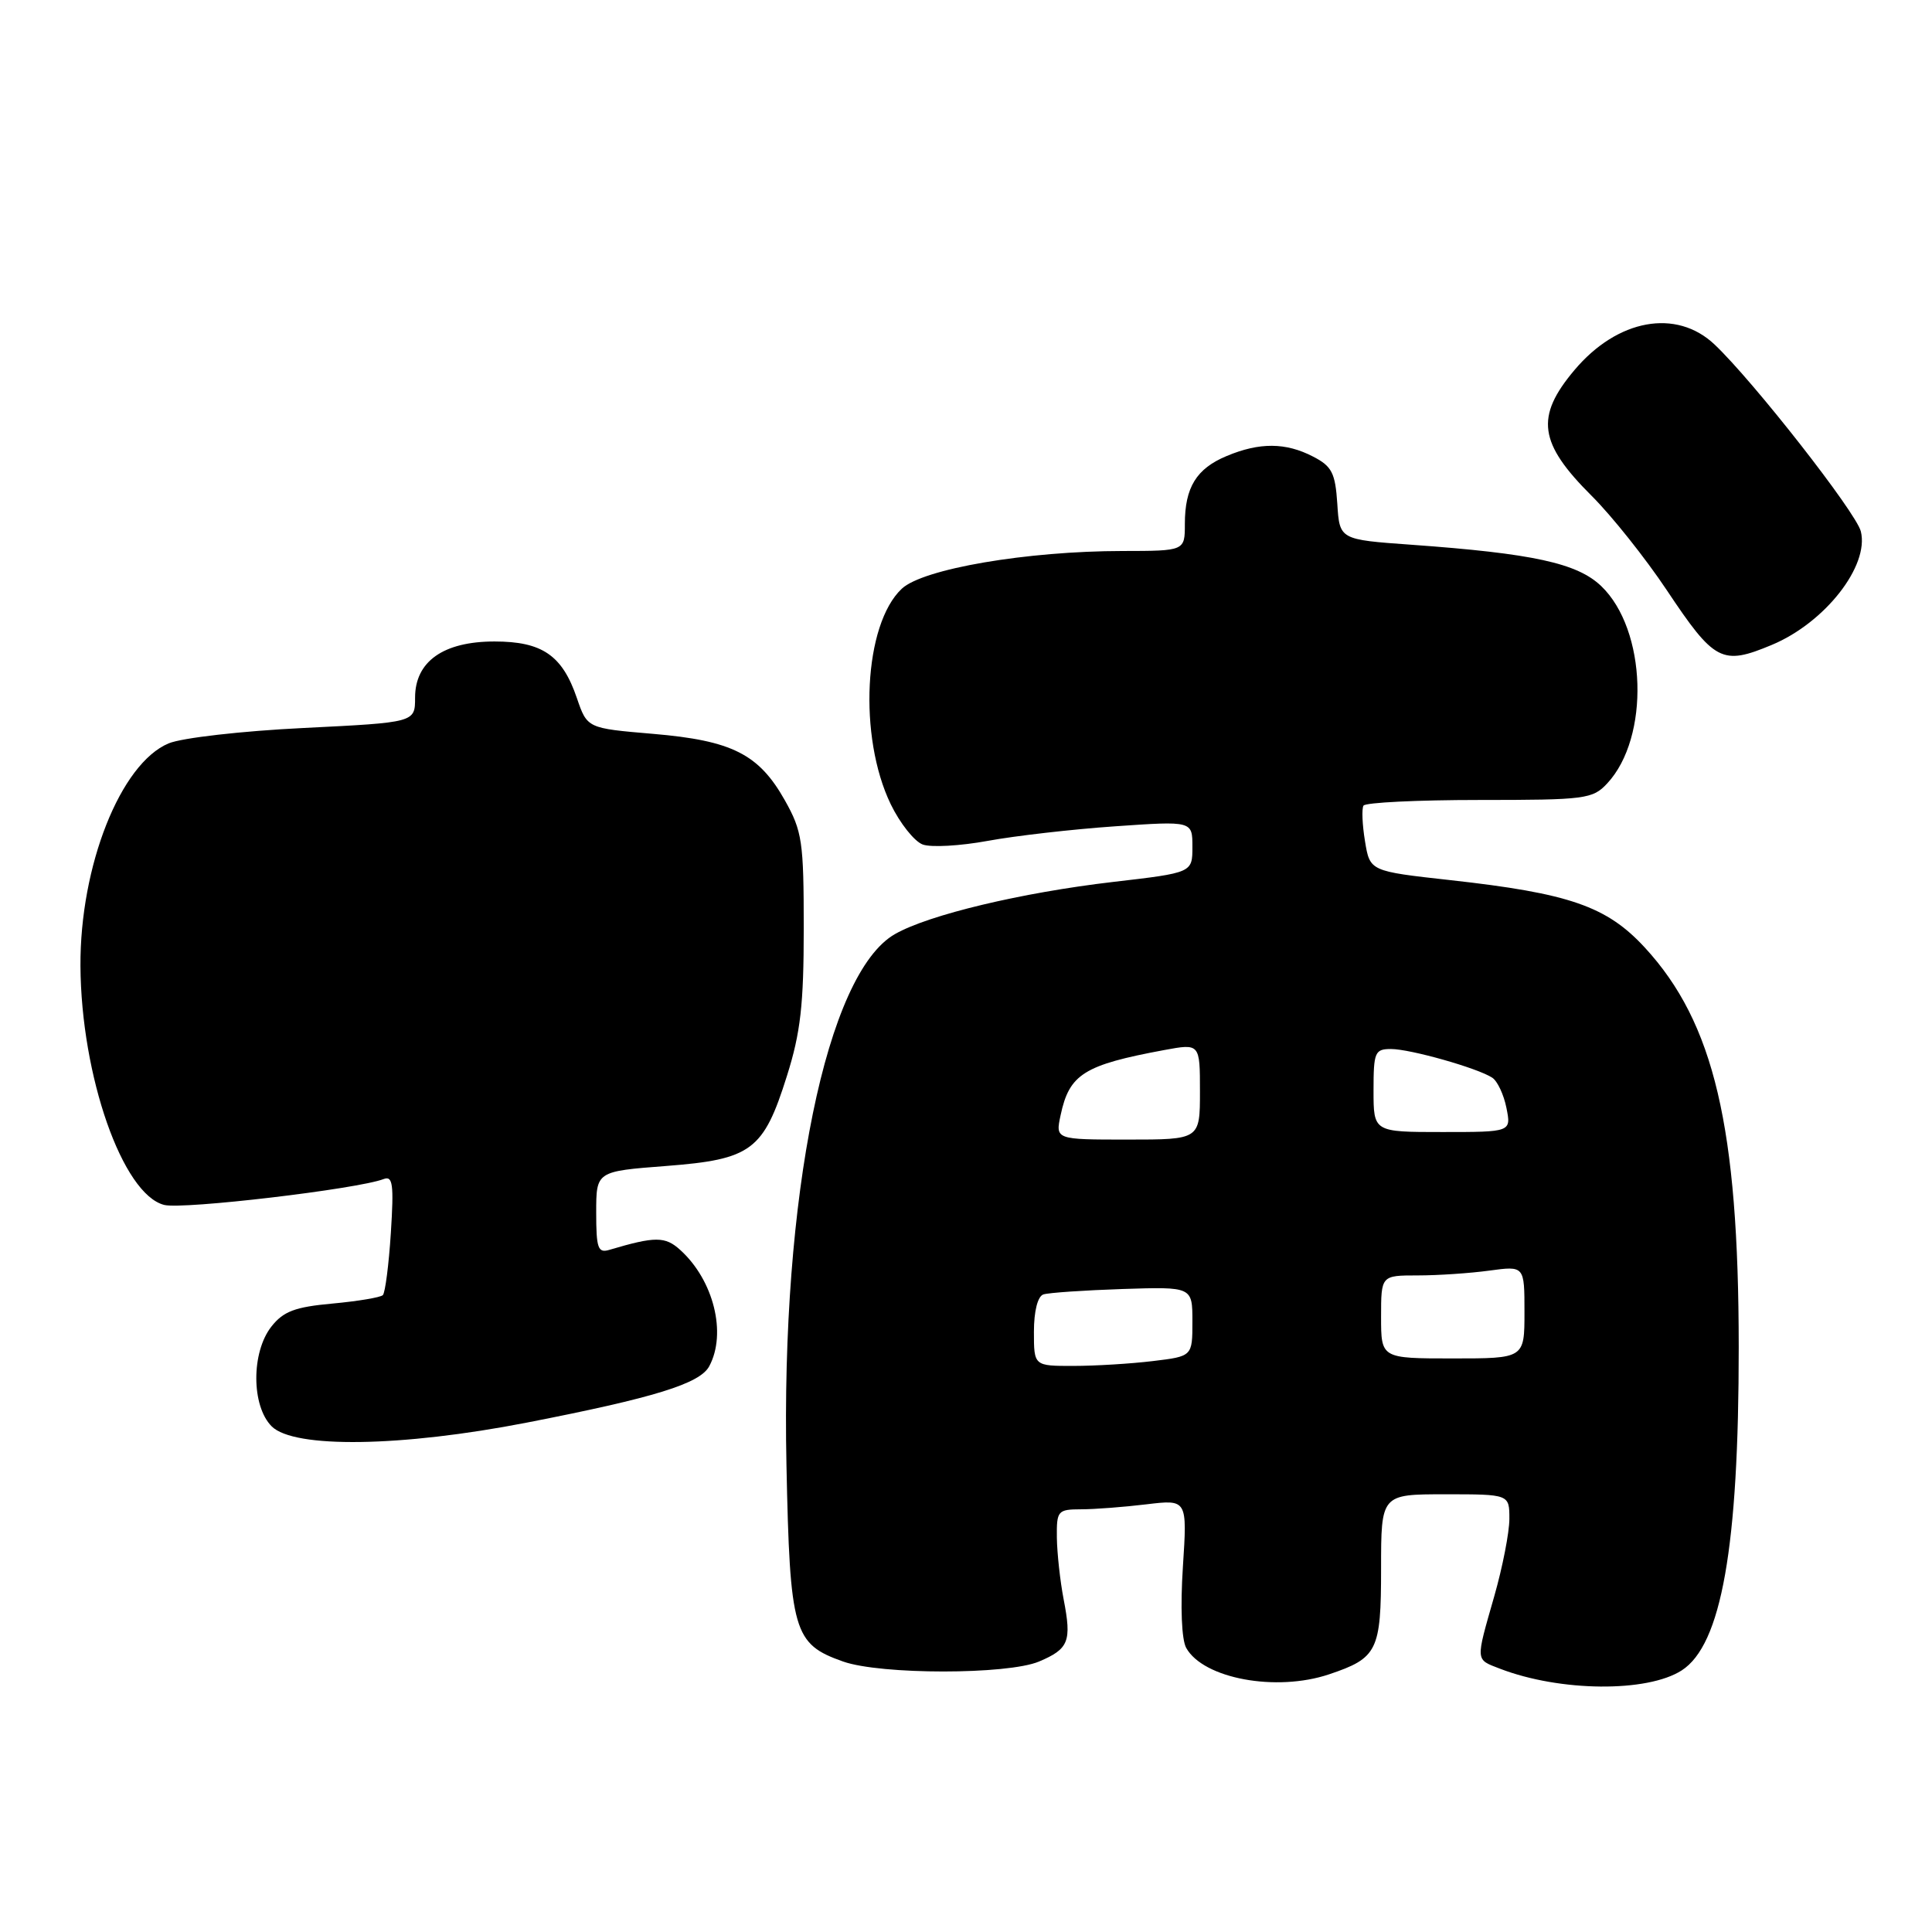 <?xml version="1.0" encoding="UTF-8" standalone="no"?>
<!DOCTYPE svg PUBLIC "-//W3C//DTD SVG 1.1//EN" "http://www.w3.org/Graphics/SVG/1.1/DTD/svg11.dtd" >
<svg xmlns="http://www.w3.org/2000/svg" xmlns:xlink="http://www.w3.org/1999/xlink" version="1.1" viewBox="0 0 256 256">
 <g >
 <path fill="currentColor"
d=" M 222.83 221.34 C 228.10 217.96 230.40 204.97 230.39 178.50 C 230.38 149.35 227.13 135.52 217.95 125.56 C 212.90 120.08 207.95 118.37 192.15 116.62 C 181.52 115.44 181.52 115.44 180.87 111.47 C 180.51 109.29 180.42 107.16 180.67 106.75 C 180.91 106.34 187.82 106.00 196.02 106.00 C 210.08 106.00 211.04 105.88 212.97 103.80 C 218.64 97.71 218.21 83.45 212.17 77.66 C 208.99 74.62 203.15 73.34 187.00 72.18 C 177.50 71.50 177.50 71.50 177.20 66.75 C 176.93 62.66 176.48 61.78 173.99 60.50 C 170.37 58.62 166.90 58.60 162.55 60.42 C 158.53 62.09 157.00 64.58 157.00 69.43 C 157.00 73.00 157.00 73.00 148.75 73.01 C 136.05 73.02 122.30 75.37 119.49 78.01 C 114.46 82.73 113.70 97.62 118.03 106.57 C 119.25 109.09 121.16 111.49 122.26 111.90 C 123.36 112.31 127.24 112.09 130.88 111.42 C 134.52 110.75 142.11 109.88 147.75 109.49 C 158.00 108.78 158.00 108.78 158.00 112.21 C 158.00 115.64 158.00 115.64 147.50 116.86 C 135.40 118.27 123.06 121.21 118.59 123.77 C 109.50 128.96 103.46 158.51 104.21 194.13 C 104.67 216.25 105.13 217.83 111.71 220.16 C 116.70 221.92 133.51 221.92 137.68 220.16 C 141.62 218.49 142.02 217.50 140.94 211.93 C 140.47 209.49 140.07 205.81 140.04 203.75 C 140.00 200.18 140.15 200.00 143.25 199.99 C 145.04 199.99 148.93 199.69 151.91 199.33 C 157.32 198.68 157.32 198.68 156.74 207.61 C 156.39 212.97 156.57 217.27 157.18 218.36 C 159.46 222.43 169.10 224.21 176.10 221.86 C 182.53 219.70 183.00 218.74 183.00 207.85 C 183.00 198.00 183.00 198.00 191.50 198.00 C 200.00 198.00 200.00 198.00 200.00 201.25 C 200.00 203.04 199.10 207.65 198.00 211.50 C 195.50 220.25 195.47 219.84 198.75 221.11 C 206.70 224.17 218.25 224.28 222.83 221.34 Z  M 69.82 188.50 C 86.74 185.20 92.75 183.34 93.98 181.03 C 96.32 176.67 94.56 169.63 90.14 165.63 C 88.14 163.81 86.82 163.81 80.75 165.61 C 79.23 166.07 79.00 165.41 79.00 160.67 C 79.00 155.21 79.00 155.21 88.25 154.50 C 99.58 153.63 101.17 152.45 104.28 142.54 C 106.08 136.84 106.50 133.12 106.50 123.00 C 106.50 111.52 106.30 110.14 104.00 106.05 C 100.55 99.92 97.00 98.13 86.54 97.24 C 77.81 96.50 77.81 96.50 76.44 92.50 C 74.51 86.83 71.84 85.00 65.52 85.00 C 58.75 85.00 55.00 87.65 55.00 92.44 C 55.00 95.73 55.00 95.73 40.25 96.46 C 32.05 96.86 24.10 97.77 22.35 98.50 C 15.97 101.16 10.59 114.74 10.66 128.00 C 10.75 142.57 16.24 158.27 21.76 159.66 C 24.25 160.29 47.37 157.56 50.84 156.23 C 52.05 155.77 52.20 156.93 51.79 163.36 C 51.52 167.58 51.04 171.29 50.73 171.61 C 50.41 171.92 47.40 172.42 44.04 172.73 C 39.09 173.18 37.55 173.76 35.96 175.78 C 33.28 179.19 33.30 186.30 36.00 189.00 C 38.95 191.95 53.18 191.74 69.82 188.50 Z  M 234.78 85.45 C 241.82 82.51 247.71 74.98 246.57 70.41 C 245.94 67.90 232.33 50.51 227.19 45.65 C 222.12 40.85 214.32 42.27 208.62 49.04 C 203.40 55.24 203.88 58.71 210.92 65.72 C 213.56 68.35 218.02 73.95 220.83 78.16 C 227.19 87.70 228.17 88.21 234.78 85.45 Z  M 137.00 176.47 C 137.00 173.73 137.50 171.77 138.25 171.52 C 138.94 171.29 143.66 170.97 148.75 170.80 C 158.00 170.50 158.00 170.50 158.00 175.11 C 158.00 179.72 158.00 179.72 152.75 180.35 C 149.86 180.70 145.14 180.99 142.25 180.99 C 137.00 181.00 137.00 181.00 137.00 176.47 Z  M 183.00 174.50 C 183.00 169.00 183.00 169.00 187.86 169.00 C 190.53 169.00 194.81 168.71 197.36 168.36 C 202.00 167.73 202.00 167.73 202.00 173.86 C 202.00 180.00 202.00 180.00 192.50 180.00 C 183.00 180.00 183.00 180.00 183.00 174.50 Z  M 140.54 147.75 C 141.69 142.33 143.64 141.11 154.25 139.14 C 159.00 138.26 159.00 138.26 159.00 144.63 C 159.00 151.00 159.00 151.00 149.42 151.00 C 139.84 151.00 139.84 151.00 140.54 147.75 Z  M 182.00 144.50 C 182.00 139.41 182.17 139.00 184.32 139.00 C 186.86 139.00 195.78 141.52 197.73 142.80 C 198.41 143.24 199.26 145.04 199.61 146.80 C 200.25 150.00 200.25 150.00 191.12 150.00 C 182.00 150.00 182.00 150.00 182.00 144.50 Z "/>
</g>
</svg>